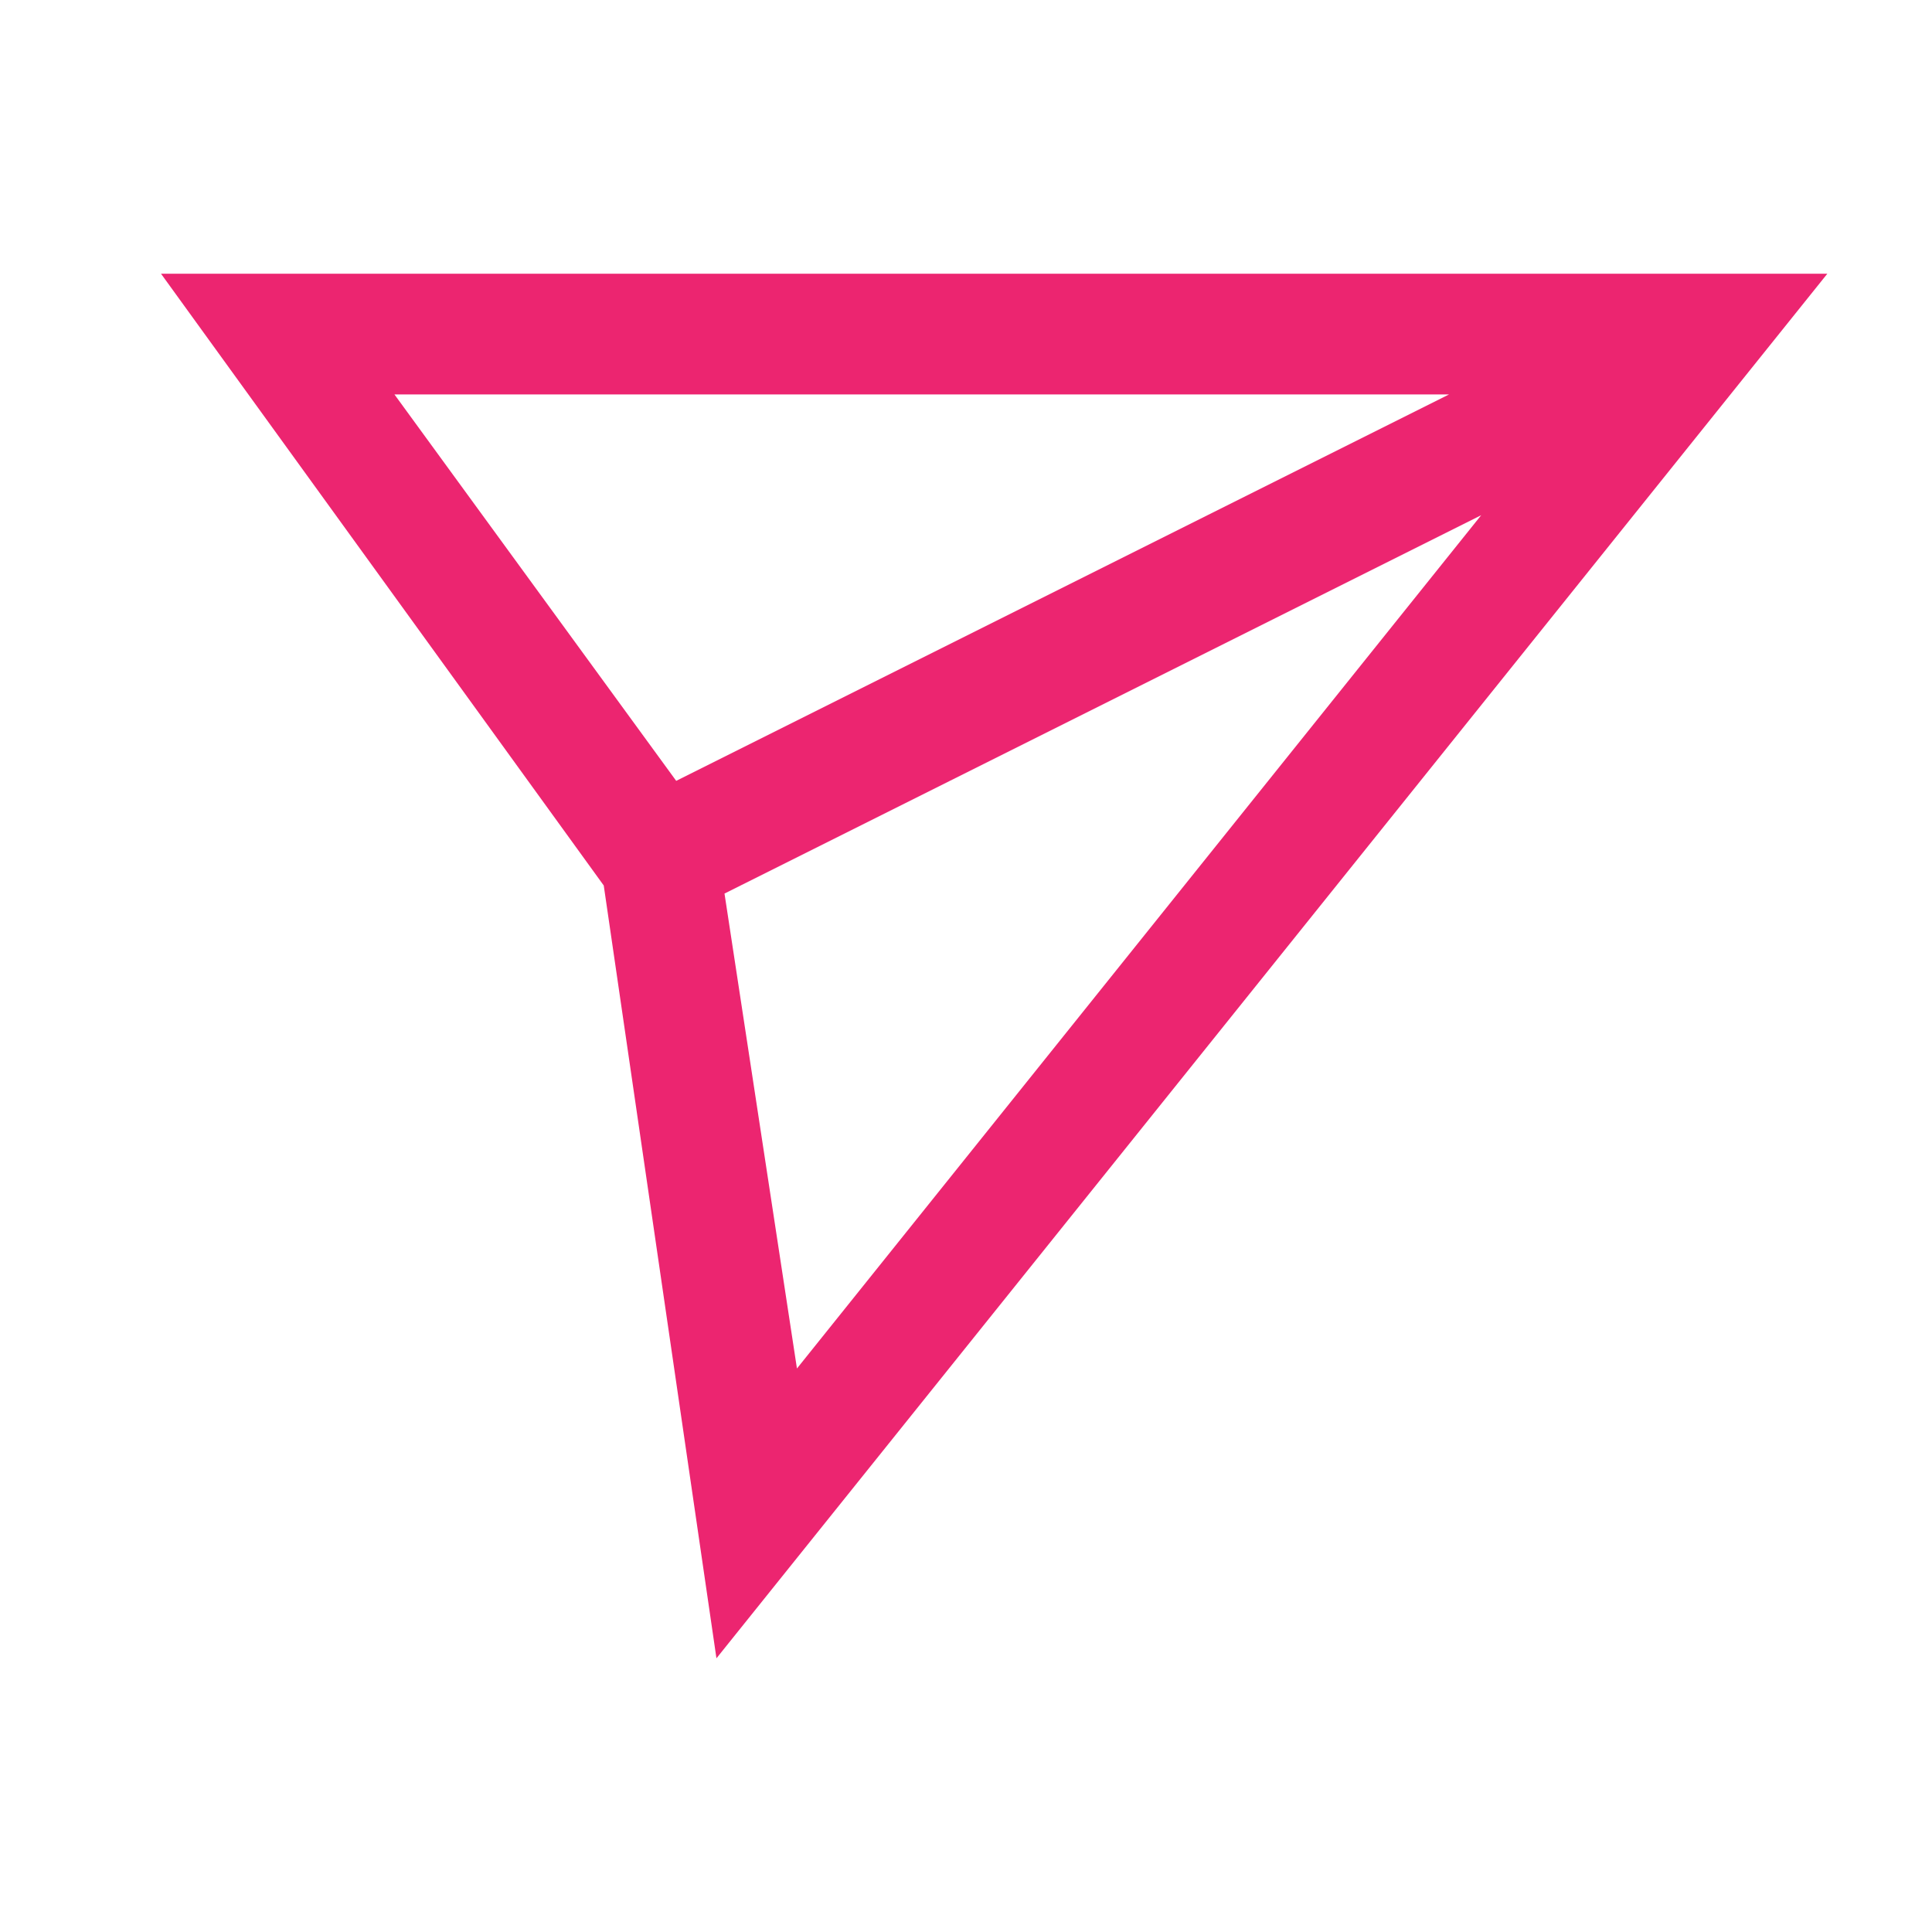 <?xml version="1.0" encoding="utf-8"?>
<!-- Generator: Adobe Illustrator 28.0.0, SVG Export Plug-In . SVG Version: 6.00 Build 0)  -->
<svg version="1.1" id="Layer_1" xmlns="http://www.w3.org/2000/svg" xmlns:xlink="http://www.w3.org/1999/xlink" x="0px" y="0px"
	 viewBox="0 0 24 24" style="enable-background:new 0 0 24 24;" xml:space="preserve">
<style type="text/css">
	.st0{fill:#EC2570;}
</style>
<path class="st0" d="M8.9,20.6L22.7,3.4H2L7.5,11l0,0L8.9,20.6z M9,11.1l9.4-4.7L9.9,17L9,11.1z M18,4.9L8.4,9.7L4.9,4.9H18z"/>
</svg>
